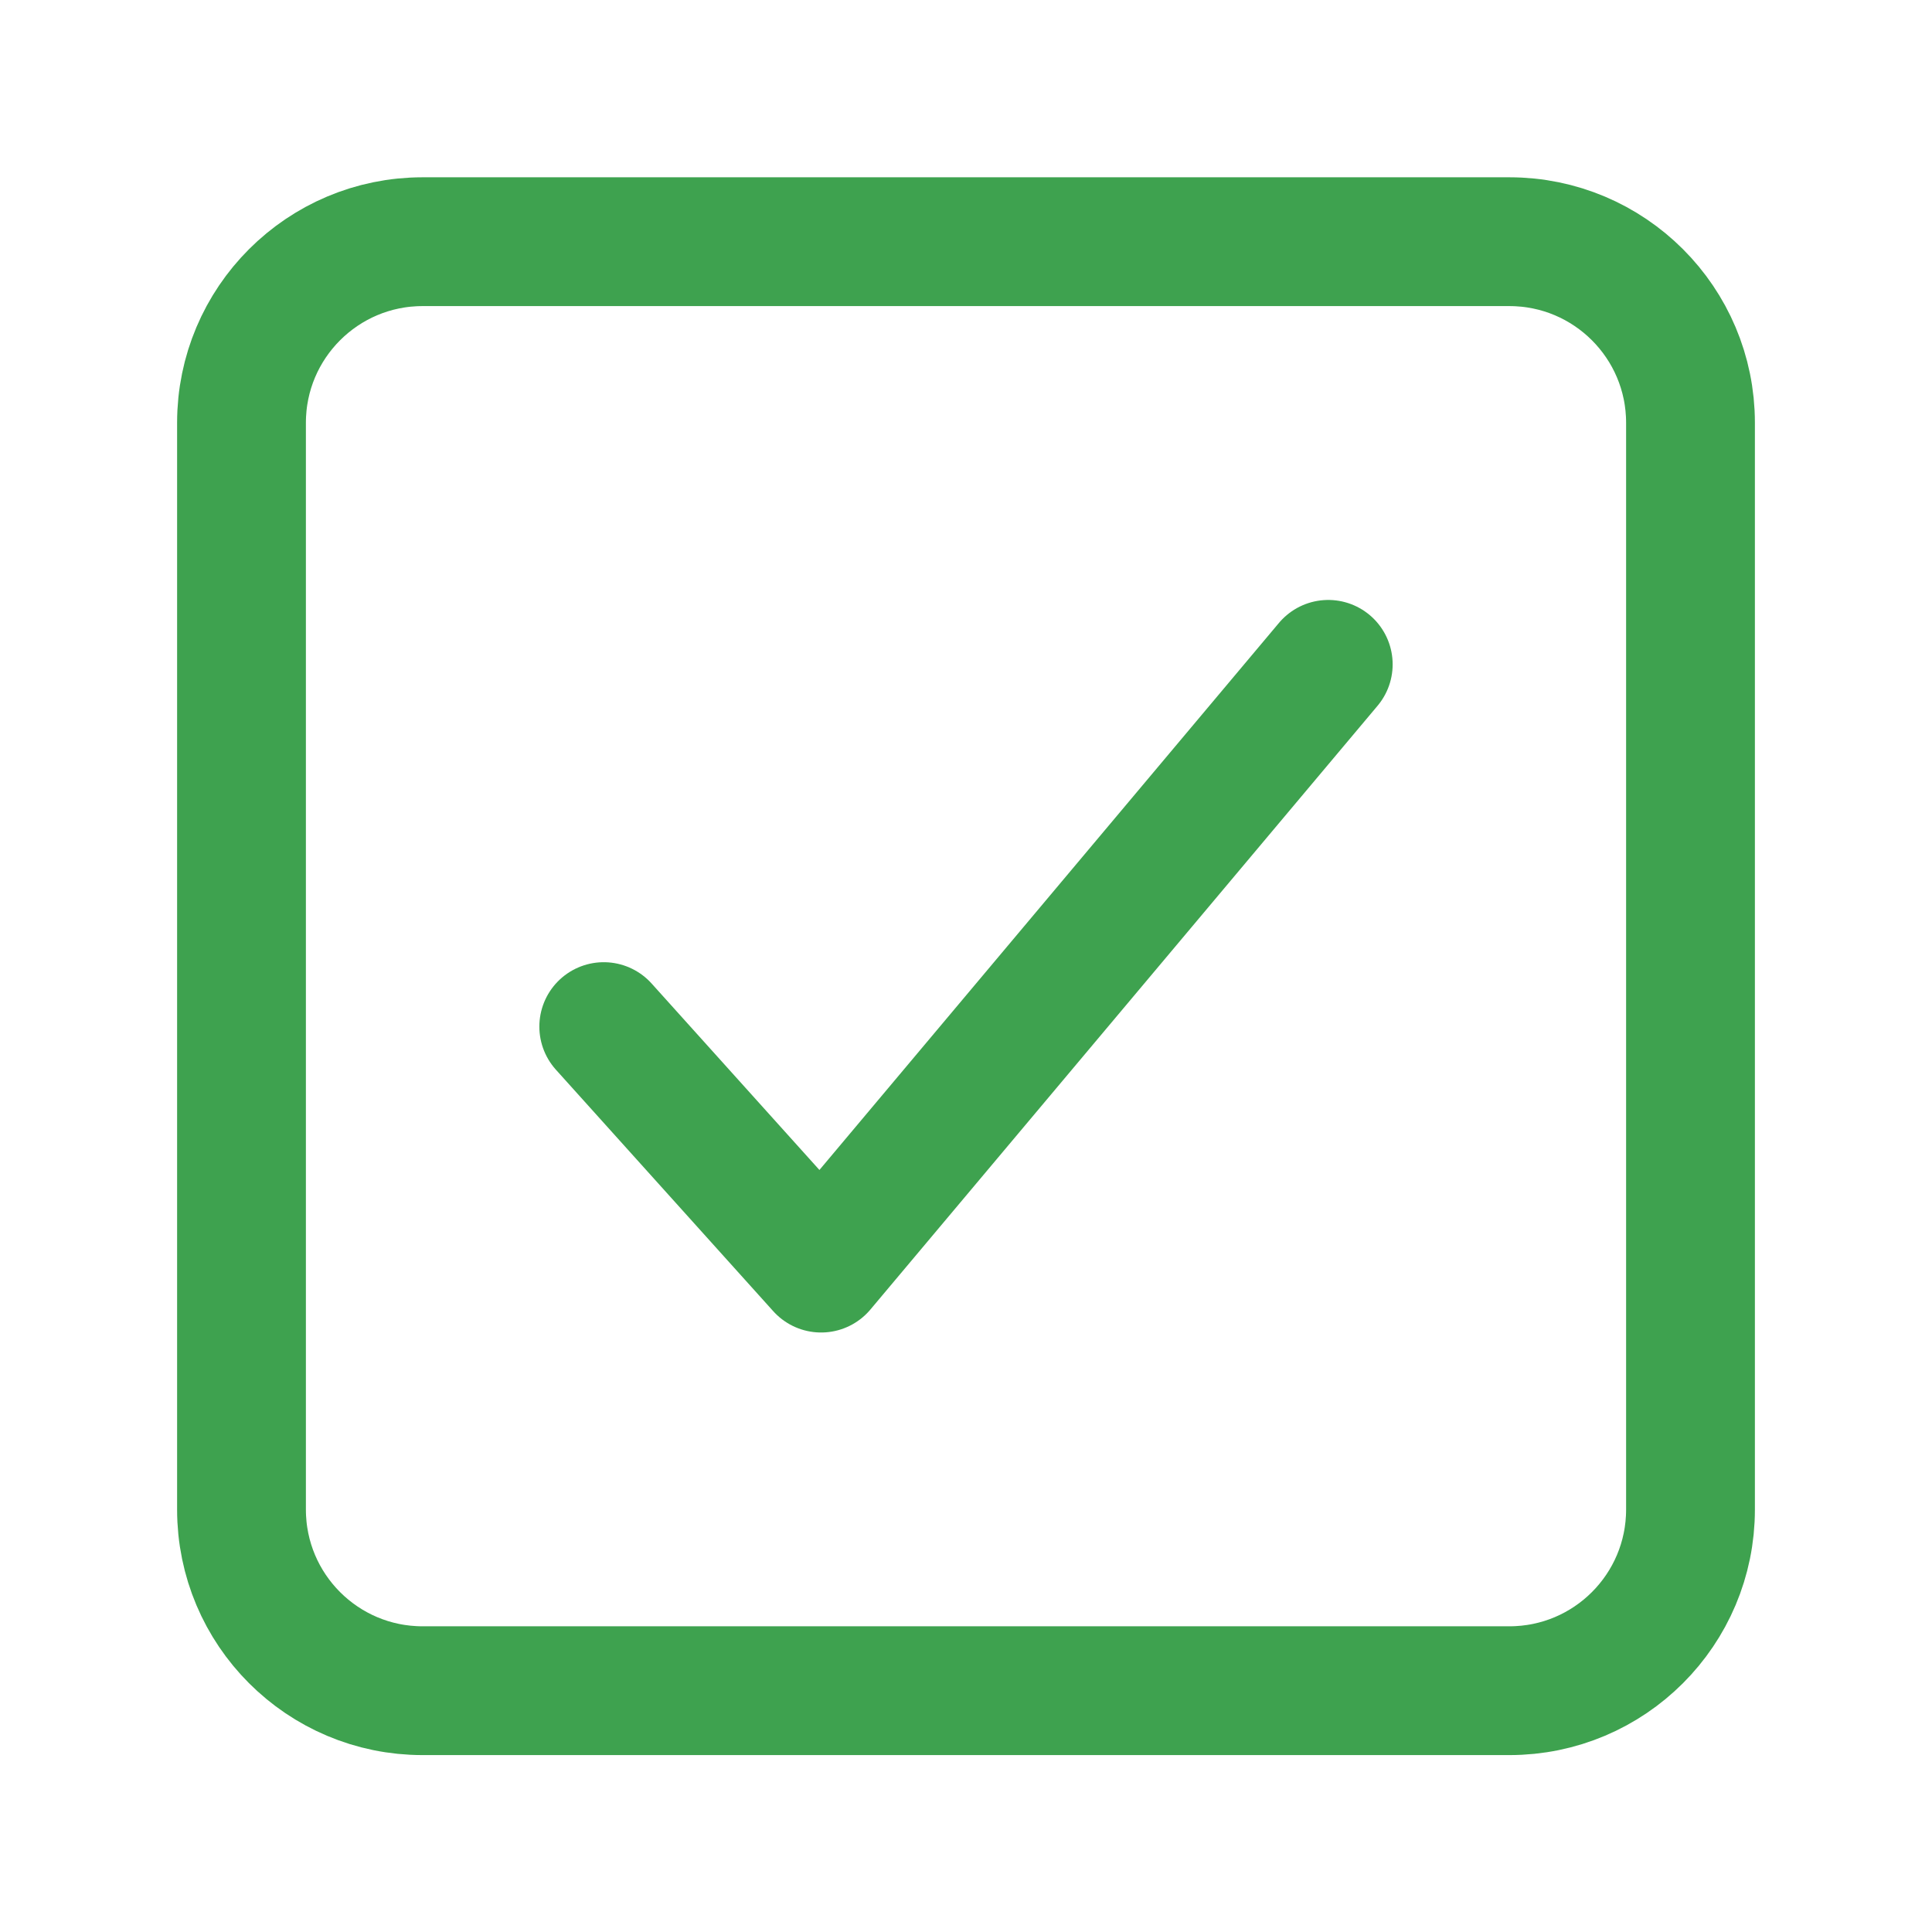 <svg width="30" height="30" viewBox="0 0 30 30" fill="none" xmlns="http://www.w3.org/2000/svg">
<path d="M20.625 10.316L12.75 19.691L9.375 15.941" stroke="#3EA24F" stroke-width="2" stroke-linecap="round" stroke-linejoin="round"/>
<path d="M23.437 3.753H6.562C5.009 3.753 3.75 5.012 3.75 6.565V23.44C3.75 24.994 5.009 26.253 6.562 26.253H23.437C24.991 26.253 26.25 24.994 26.25 23.44V6.565C26.25 5.012 24.991 3.753 23.437 3.753Z" stroke="#3EA24F" stroke-width="2" stroke-linejoin="round"/>
</svg>
